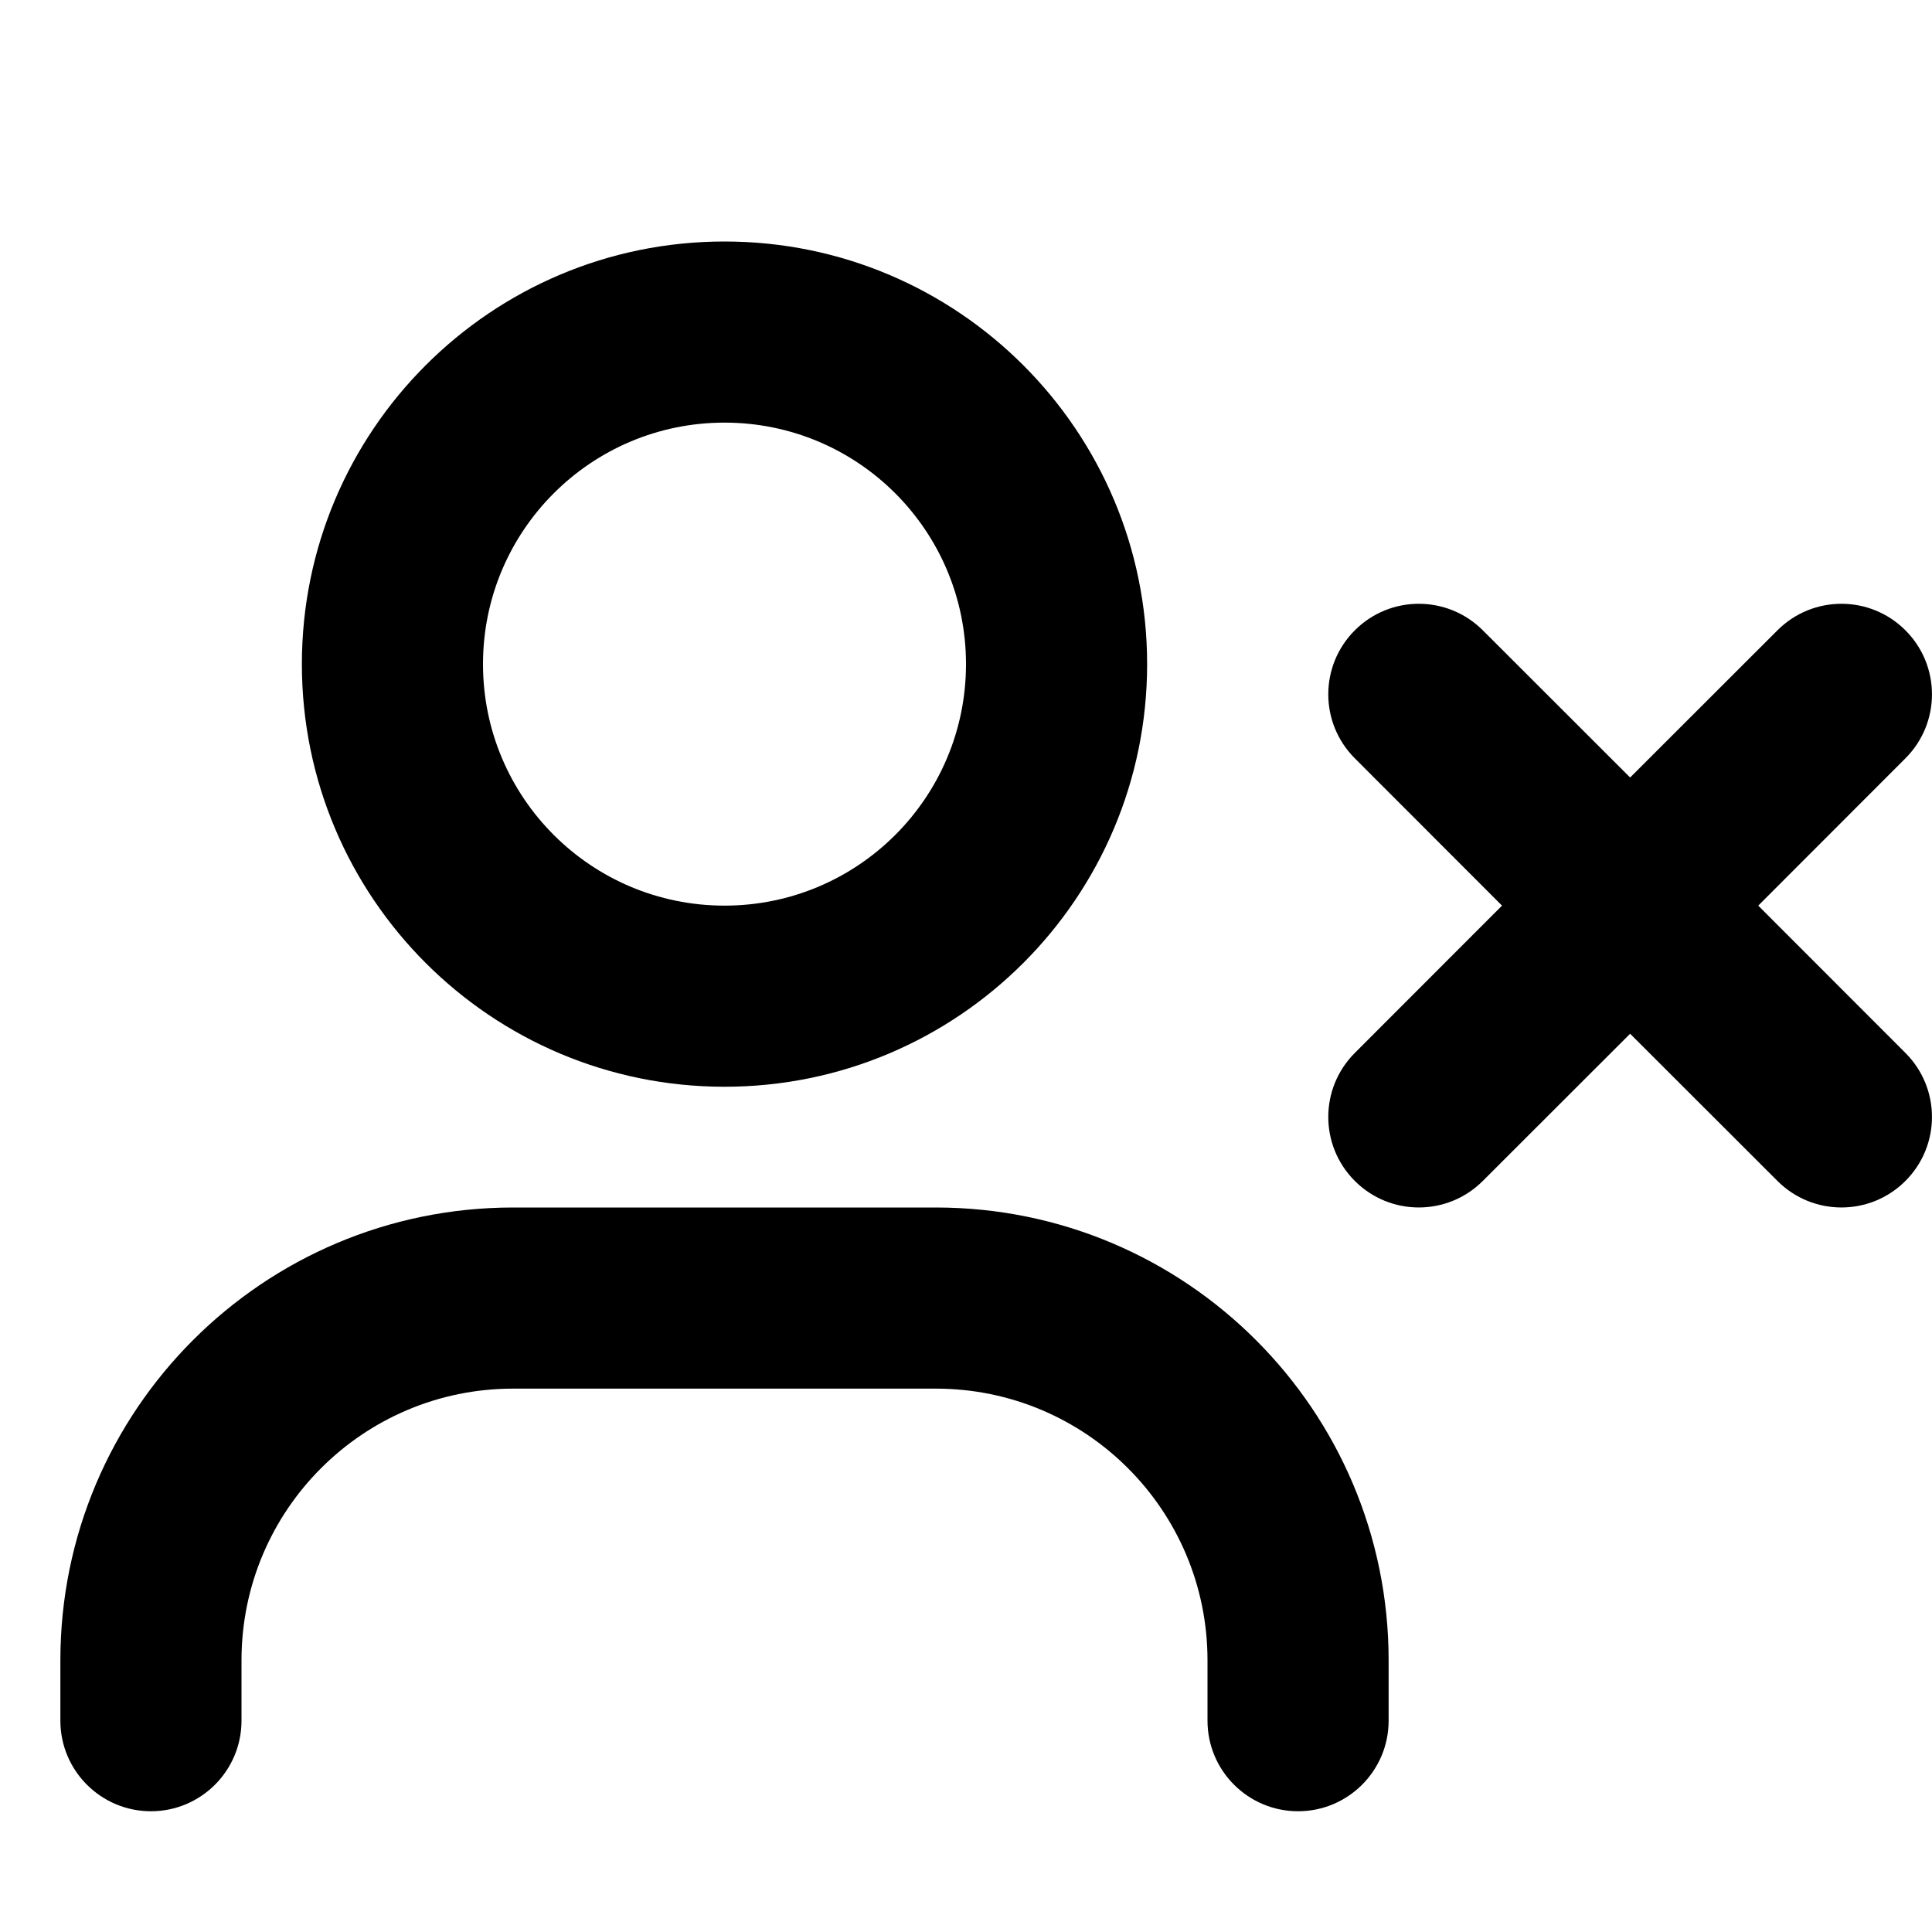 <svg width="16" height="16" viewBox="0 0 16 16" fill="none" xmlns="http://www.w3.org/2000/svg">
<g id="size=16">
<g id="Union">
<path fill-rule="evenodd" clip-rule="evenodd" d="M6 2C4.067 2 2.5 3.567 2.5 5.5C2.5 7.433 4.067 9 6 9C7.933 9 9.5 7.433 9.5 5.5C9.5 3.567 7.933 2 6 2ZM4 5.5C4 4.395 4.895 3.5 6 3.5C7.105 3.5 8 4.395 8 5.5C8 6.605 7.105 7.5 6 7.5C4.895 7.5 4 6.605 4 5.5Z" fill="#000001"/>
<path d="M4.25 10C2.179 10 0.5 11.679 0.5 13.75V14.25C0.5 14.664 0.836 15 1.25 15C1.664 15 2 14.664 2 14.25V13.75C2 12.507 3.007 11.5 4.25 11.5H7.75C8.993 11.5 10 12.507 10 13.75V14.25C10 14.664 10.336 15 10.75 15C11.164 15 11.5 14.664 11.5 14.25V13.75C11.5 11.679 9.821 10 7.75 10H4.25Z" fill="#000001"/>
<path d="M11.22 5.22C11.513 4.927 11.987 4.927 12.28 5.22L13.5 6.439L14.72 5.22C15.013 4.927 15.487 4.927 15.78 5.22C16.073 5.513 16.073 5.987 15.78 6.28L14.561 7.5L15.78 8.72C16.073 9.013 16.073 9.487 15.78 9.78C15.487 10.073 15.013 10.073 14.72 9.78L13.5 8.561L12.28 9.78C11.987 10.073 11.513 10.073 11.22 9.78C10.927 9.487 10.927 9.013 11.22 8.72L12.439 7.5L11.22 6.28C10.927 5.987 10.927 5.513 11.22 5.22Z" fill="#000001"/>
</g>
</g>
</svg>

